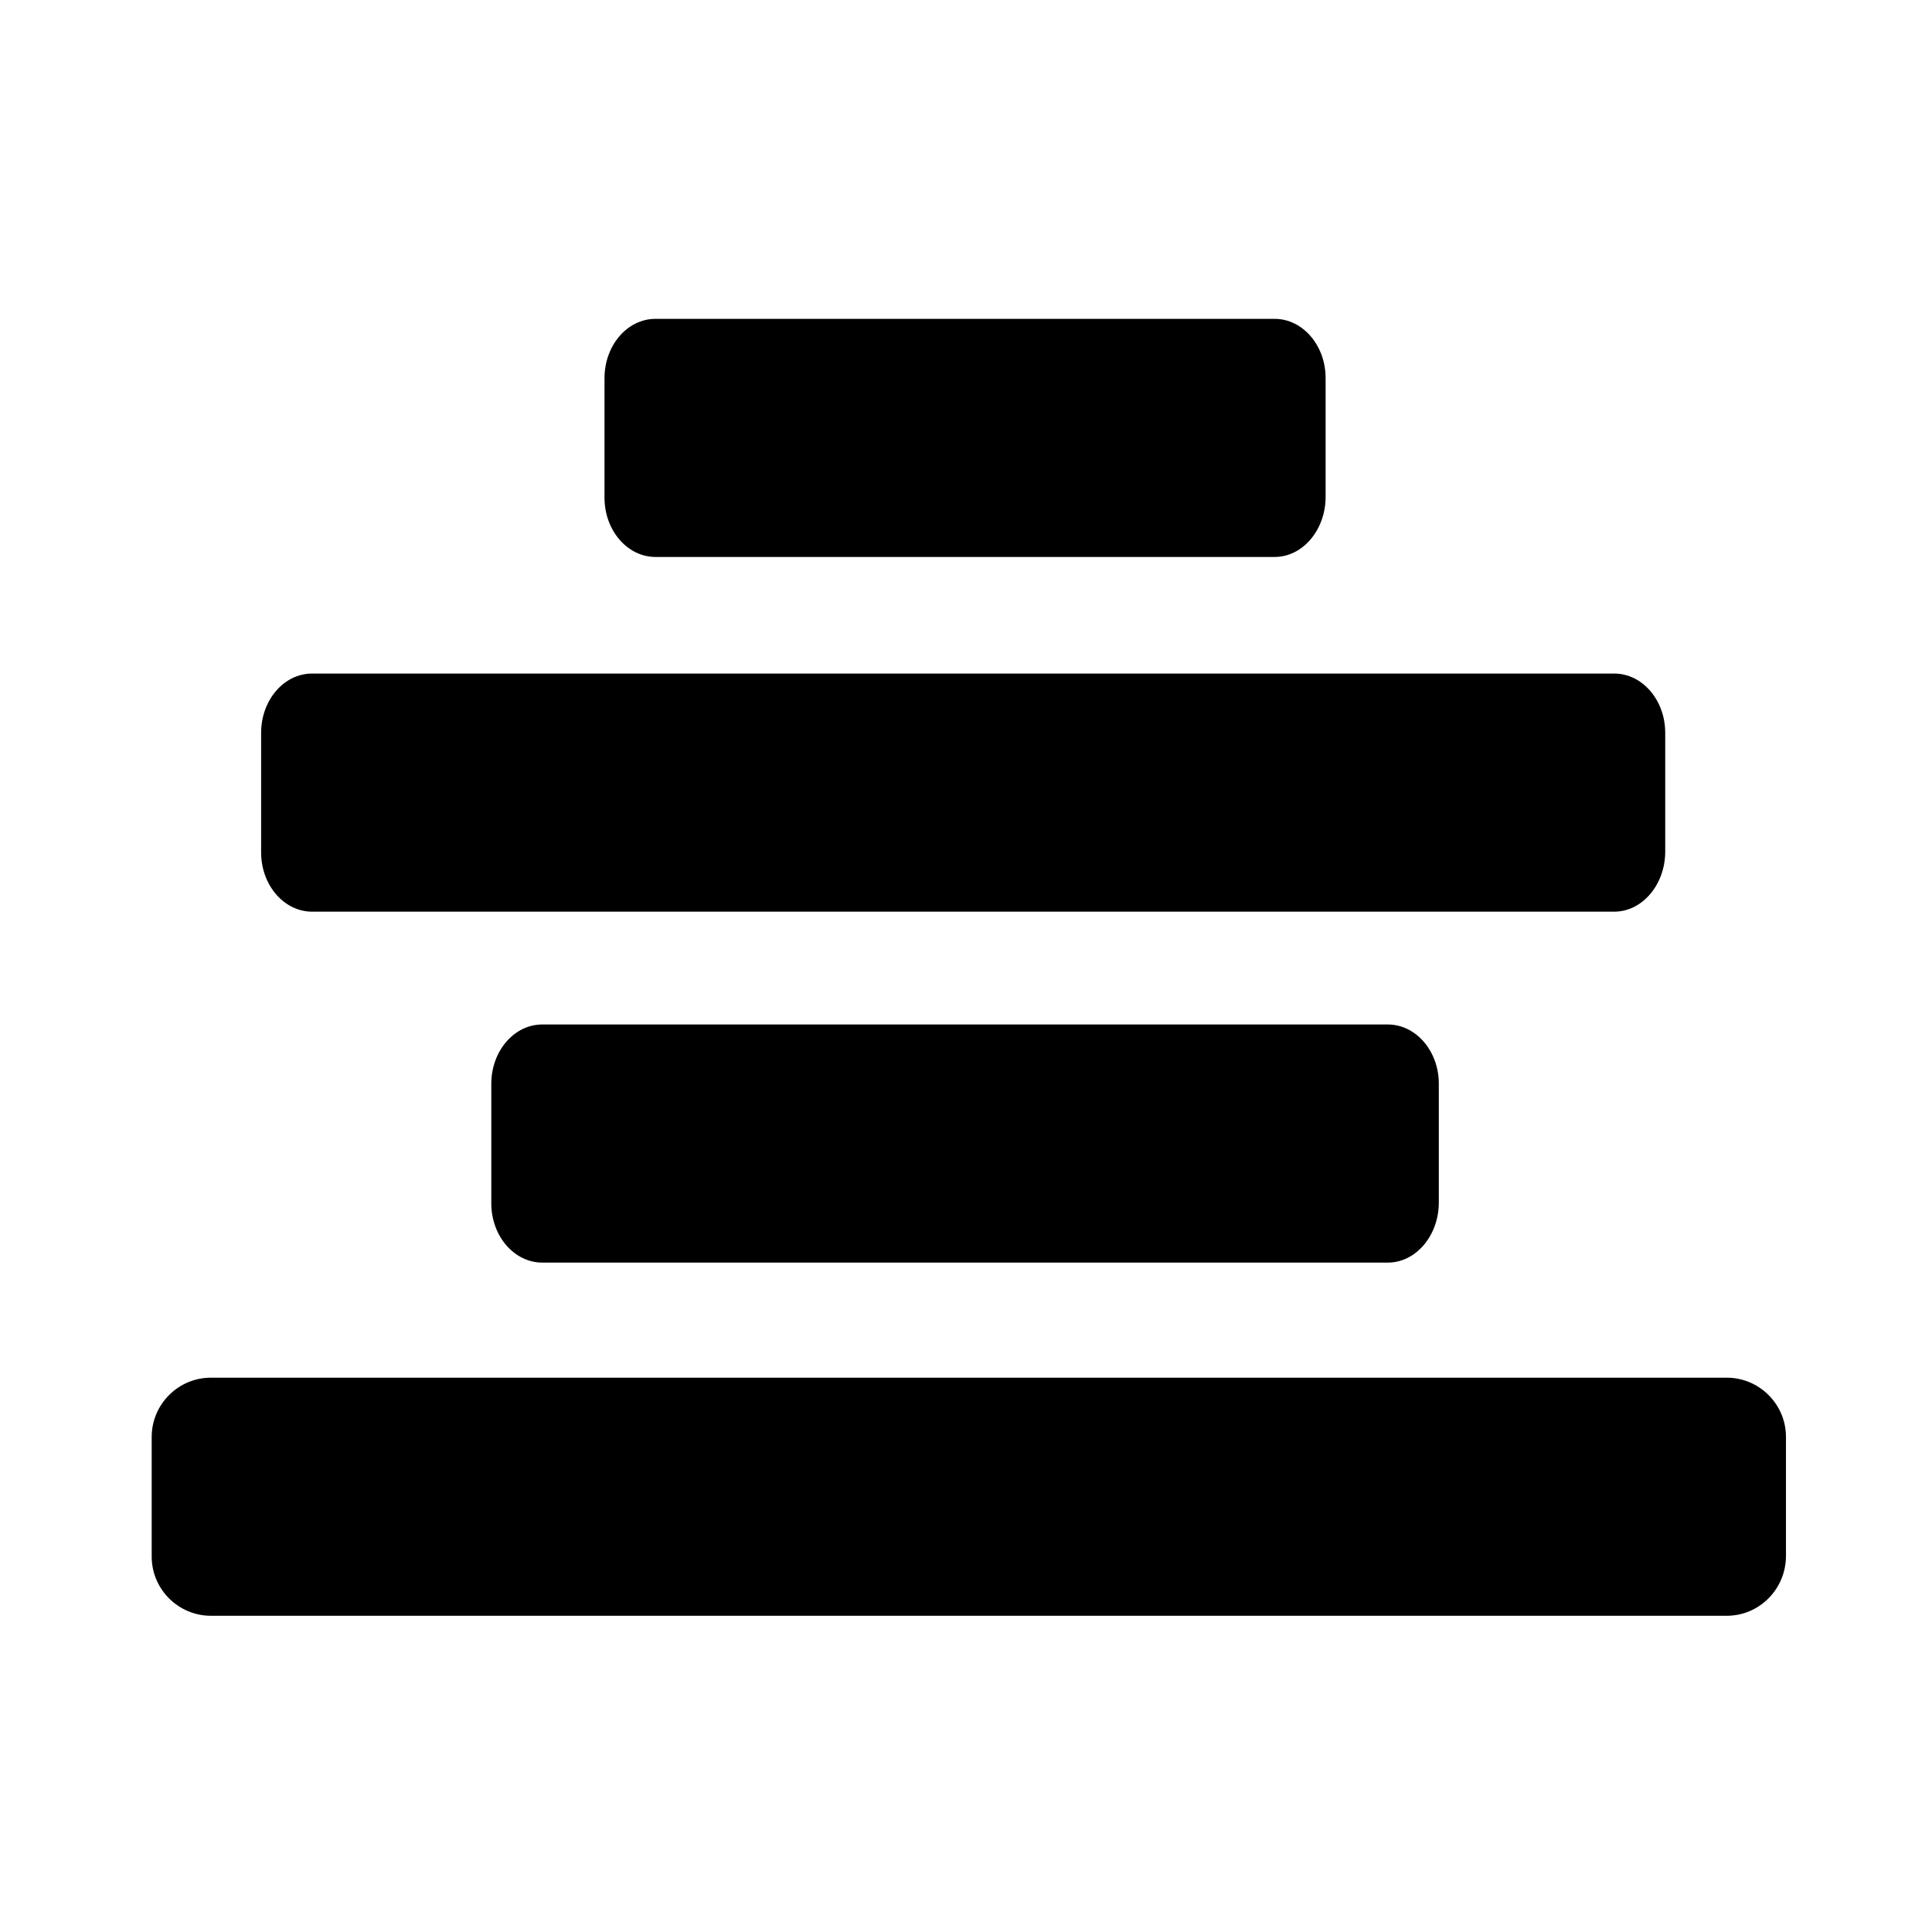 <?xml version="1.0" encoding="utf-8"?>
<!-- Generator: Adobe Illustrator 19.2.1, SVG Export Plug-In . SVG Version: 6.00 Build 0)  -->
<svg version="1.1" id="Layer_1" xmlns="http://www.w3.org/2000/svg" xmlns:xlink="http://www.w3.org/1999/xlink" x="0px" y="0px"
	 width="512px" height="512px" viewBox="0 0 512 512" style="enable-background:new 0 0 512 512;" xml:space="preserve">
<path d="M427.8,241.6H82.7c-7.4,0-13.5-7-13.5-15.7v-31.7c0-8.6,6-15.7,13.5-15.7h345.1c7.4,0,13.5,7,13.5,15.7v31.7
	C441.2,234.5,435.2,241.6,427.8,241.6z"/>
<path d="M337.8,147.6H173.7c-7.4,0-13.5-7-13.5-15.7v-31.7c0-8.6,6-15.7,13.5-15.7h164.1c7.4,0,13.5,7,13.5,15.7v31.7
	C351.2,140.5,345.2,147.6,337.8,147.6z"/>
<path d="M367.8,334.6H143.7c-7.4,0-13.5-7-13.5-15.7v-31.7c0-8.6,6-15.7,13.5-15.7h224.1c7.4,0,13.5,7,13.5,15.7v31.7
	C381.2,327.5,375.2,334.6,367.8,334.6z"/>
<path d="M457.6,428.2H55.9c-8.6,0-15.7-7-15.7-15.7v-31.7c0-8.6,7-15.7,15.7-15.7h401.7c8.6,0,15.7,7,15.7,15.7v31.7
	C473.2,421.2,466.2,428.2,457.6,428.2z"/>
<title>Redactor</title>
</svg>
